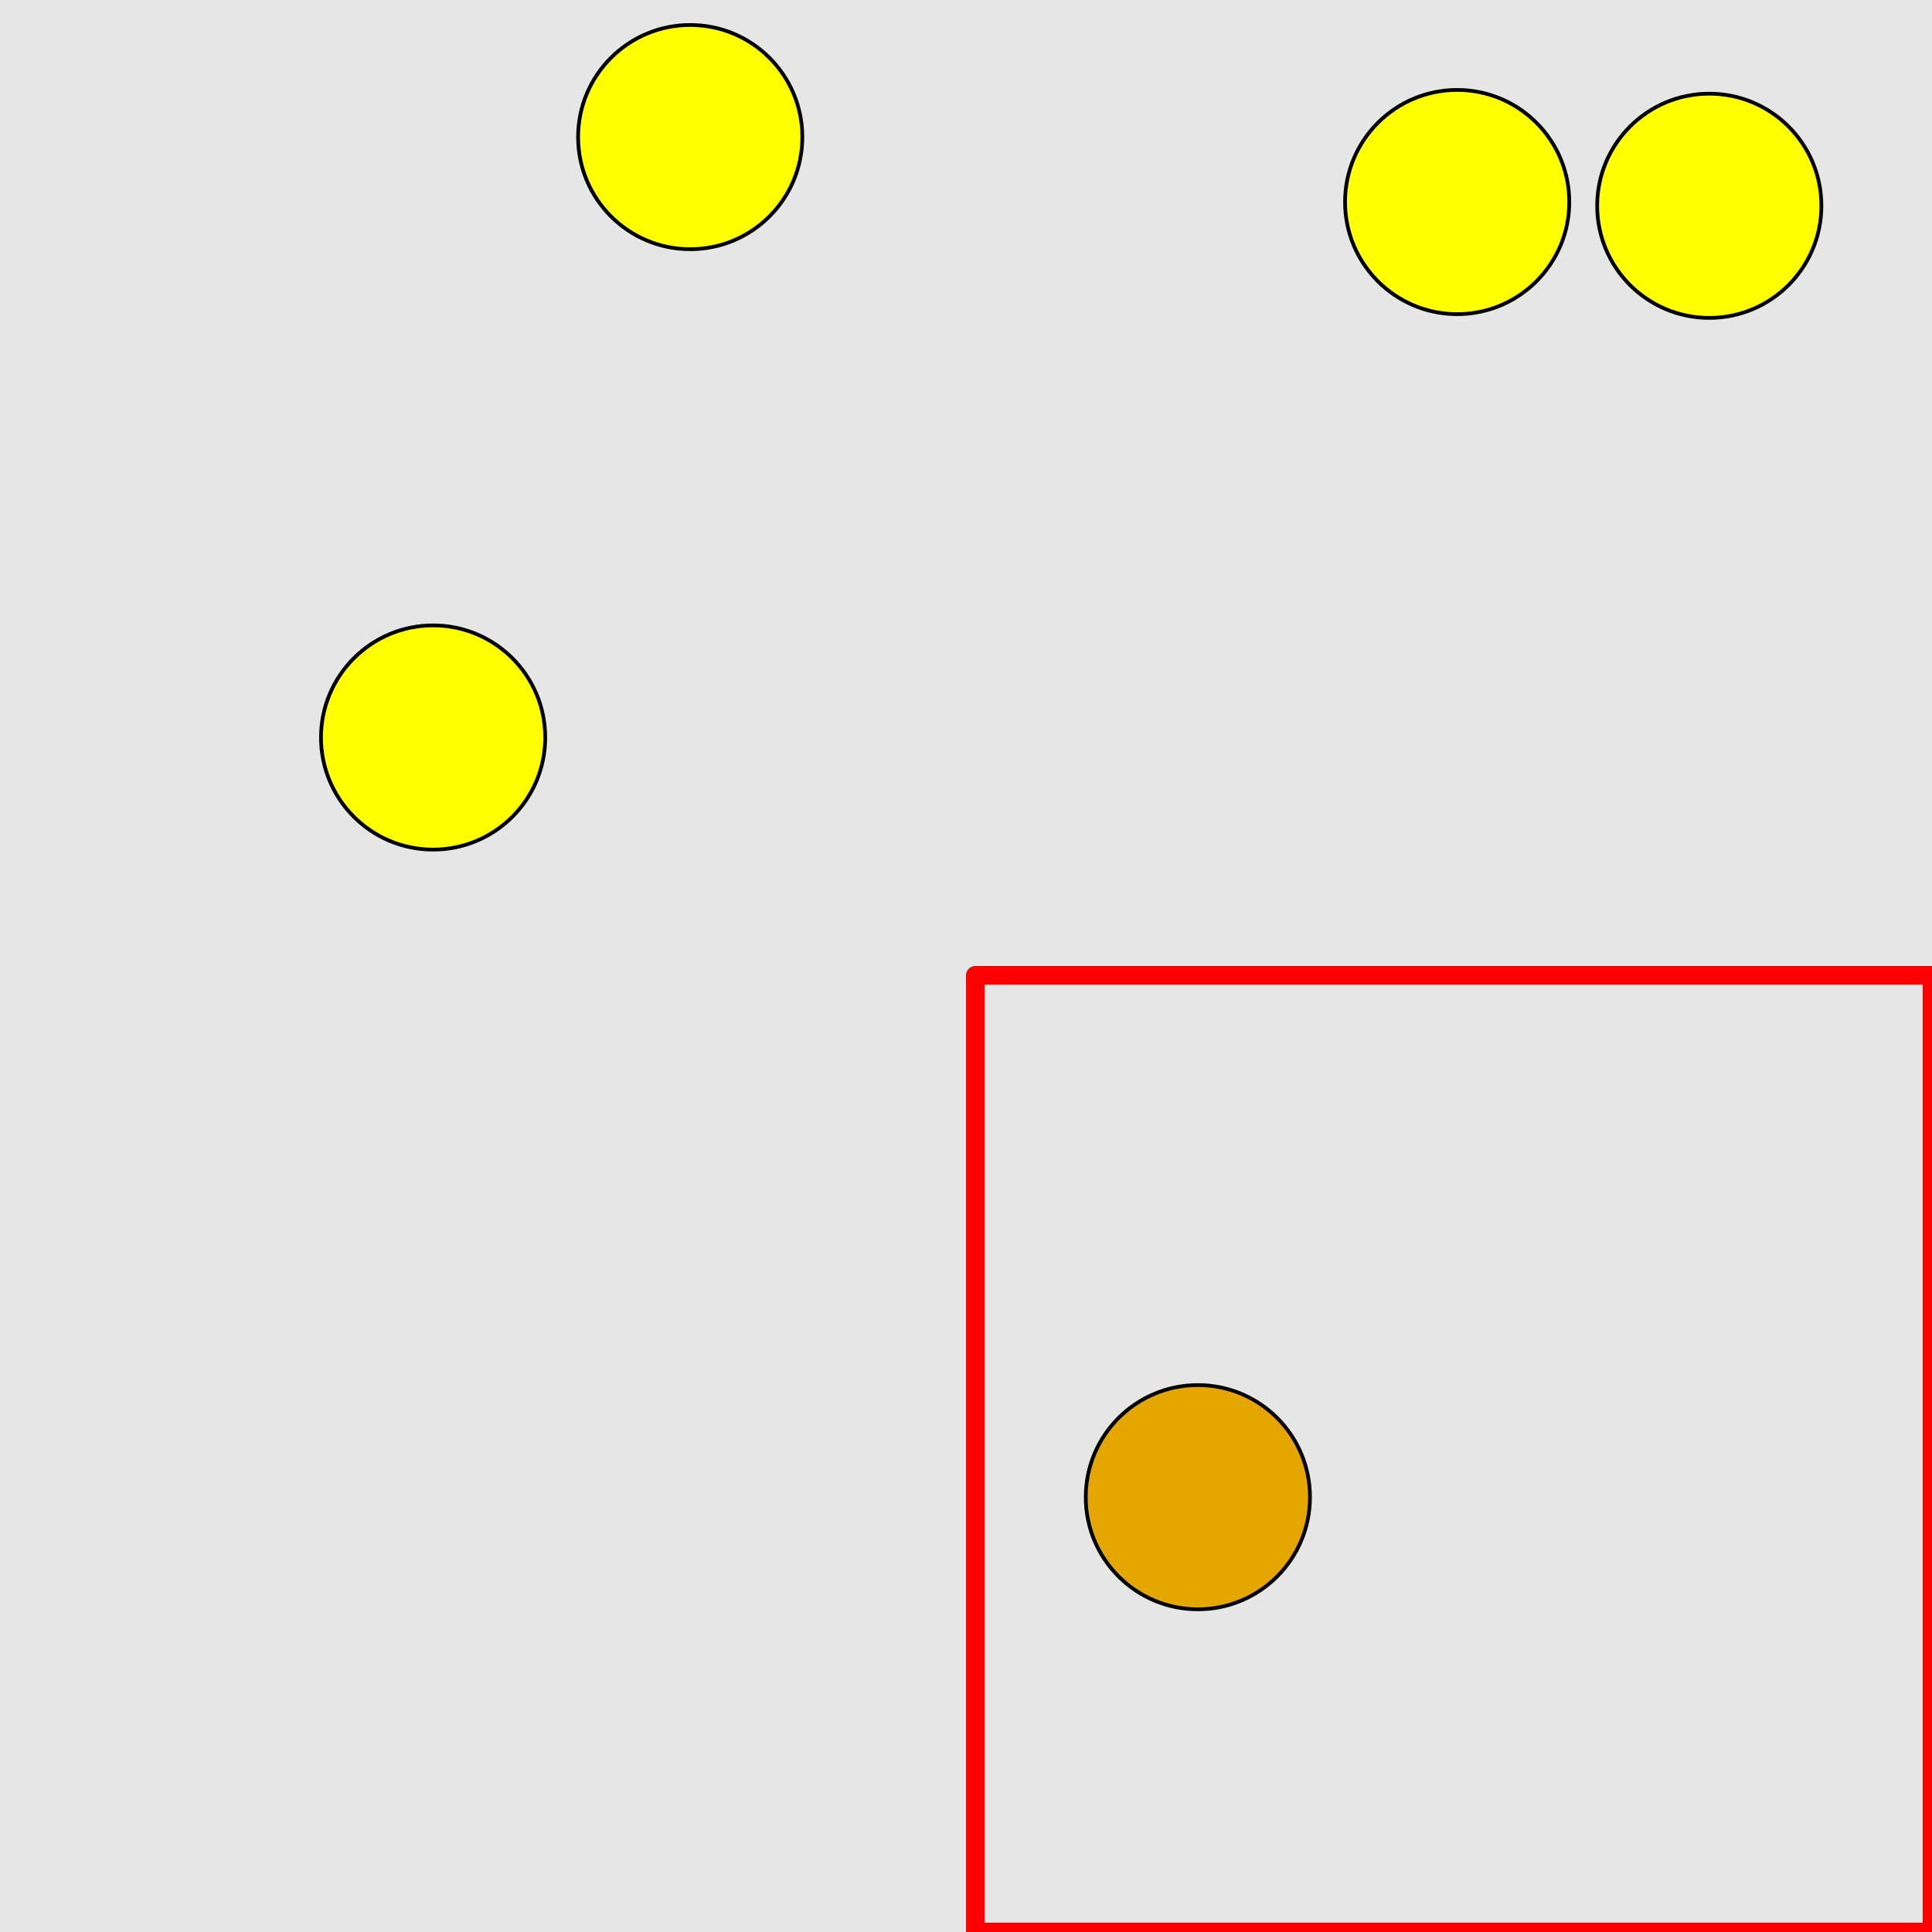 <?xml version="1.0" encoding="UTF-8"?>
<svg xmlns="http://www.w3.org/2000/svg" xmlns:xlink="http://www.w3.org/1999/xlink" width="517pt" height="517pt" viewBox="0 0 517 517" version="1.1">
<g id="surface8606">
<rect x="0" y="0" width="517" height="517" style="fill:rgb(90%,90%,90%);fill-opacity:1;stroke:none;"/>
<path style="fill:none;stroke-width:5;stroke-linecap:butt;stroke-linejoin:round;stroke:rgb(100%,0%,0%);stroke-opacity:1;stroke-miterlimit:10;" d="M 261 261 L 517 261 L 517 517 L 261 517 Z M 261 261 "/>
<path style="fill-rule:nonzero;fill:rgb(90%,65%,0%);fill-opacity:1;stroke-width:1;stroke-linecap:butt;stroke-linejoin:round;stroke:rgb(0%,0%,0%);stroke-opacity:1;stroke-miterlimit:10;" d="M 350.547 400.648 C 350.547 417.215 337.117 430.648 320.547 430.648 C 303.98 430.648 290.547 417.215 290.547 400.648 C 290.547 384.078 303.98 370.648 320.547 370.648 C 337.117 370.648 350.547 384.078 350.547 400.648 "/>
<path style="fill-rule:nonzero;fill:rgb(100%,100%,0%);fill-opacity:1;stroke-width:1;stroke-linecap:butt;stroke-linejoin:round;stroke:rgb(0%,0%,0%);stroke-opacity:1;stroke-miterlimit:10;" d="M 487.402 55.07 C 487.402 71.641 473.969 85.07 457.402 85.07 C 440.832 85.07 427.402 71.641 427.402 55.07 C 427.402 38.504 440.832 25.07 457.402 25.07 C 473.969 25.07 487.402 38.504 487.402 55.07 "/>
<path style="fill-rule:nonzero;fill:rgb(100%,100%,0%);fill-opacity:1;stroke-width:1;stroke-linecap:butt;stroke-linejoin:round;stroke:rgb(0%,0%,0%);stroke-opacity:1;stroke-miterlimit:10;" d="M 419.934 54.066 C 419.934 70.637 406.504 84.066 389.934 84.066 C 373.367 84.066 359.934 70.637 359.934 54.066 C 359.934 37.5 373.367 24.066 389.934 24.066 C 406.504 24.066 419.934 37.5 419.934 54.066 "/>
<path style="fill-rule:nonzero;fill:rgb(100%,100%,0%);fill-opacity:1;stroke-width:1;stroke-linecap:butt;stroke-linejoin:round;stroke:rgb(0%,0%,0%);stroke-opacity:1;stroke-miterlimit:10;" d="M 145.898 197.355 C 145.898 213.926 132.469 227.355 115.898 227.355 C 99.332 227.355 85.898 213.926 85.898 197.355 C 85.898 180.785 99.332 167.355 115.898 167.355 C 132.469 167.355 145.898 180.785 145.898 197.355 "/>
<path style="fill-rule:nonzero;fill:rgb(100%,100%,0%);fill-opacity:1;stroke-width:1;stroke-linecap:butt;stroke-linejoin:round;stroke:rgb(0%,0%,0%);stroke-opacity:1;stroke-miterlimit:10;" d="M 214.699 36.688 C 214.699 53.254 201.27 66.688 184.699 66.688 C 168.133 66.688 154.699 53.254 154.699 36.688 C 154.699 20.117 168.133 6.688 184.699 6.688 C 201.27 6.688 214.699 20.117 214.699 36.688 "/>
</g>
</svg>
